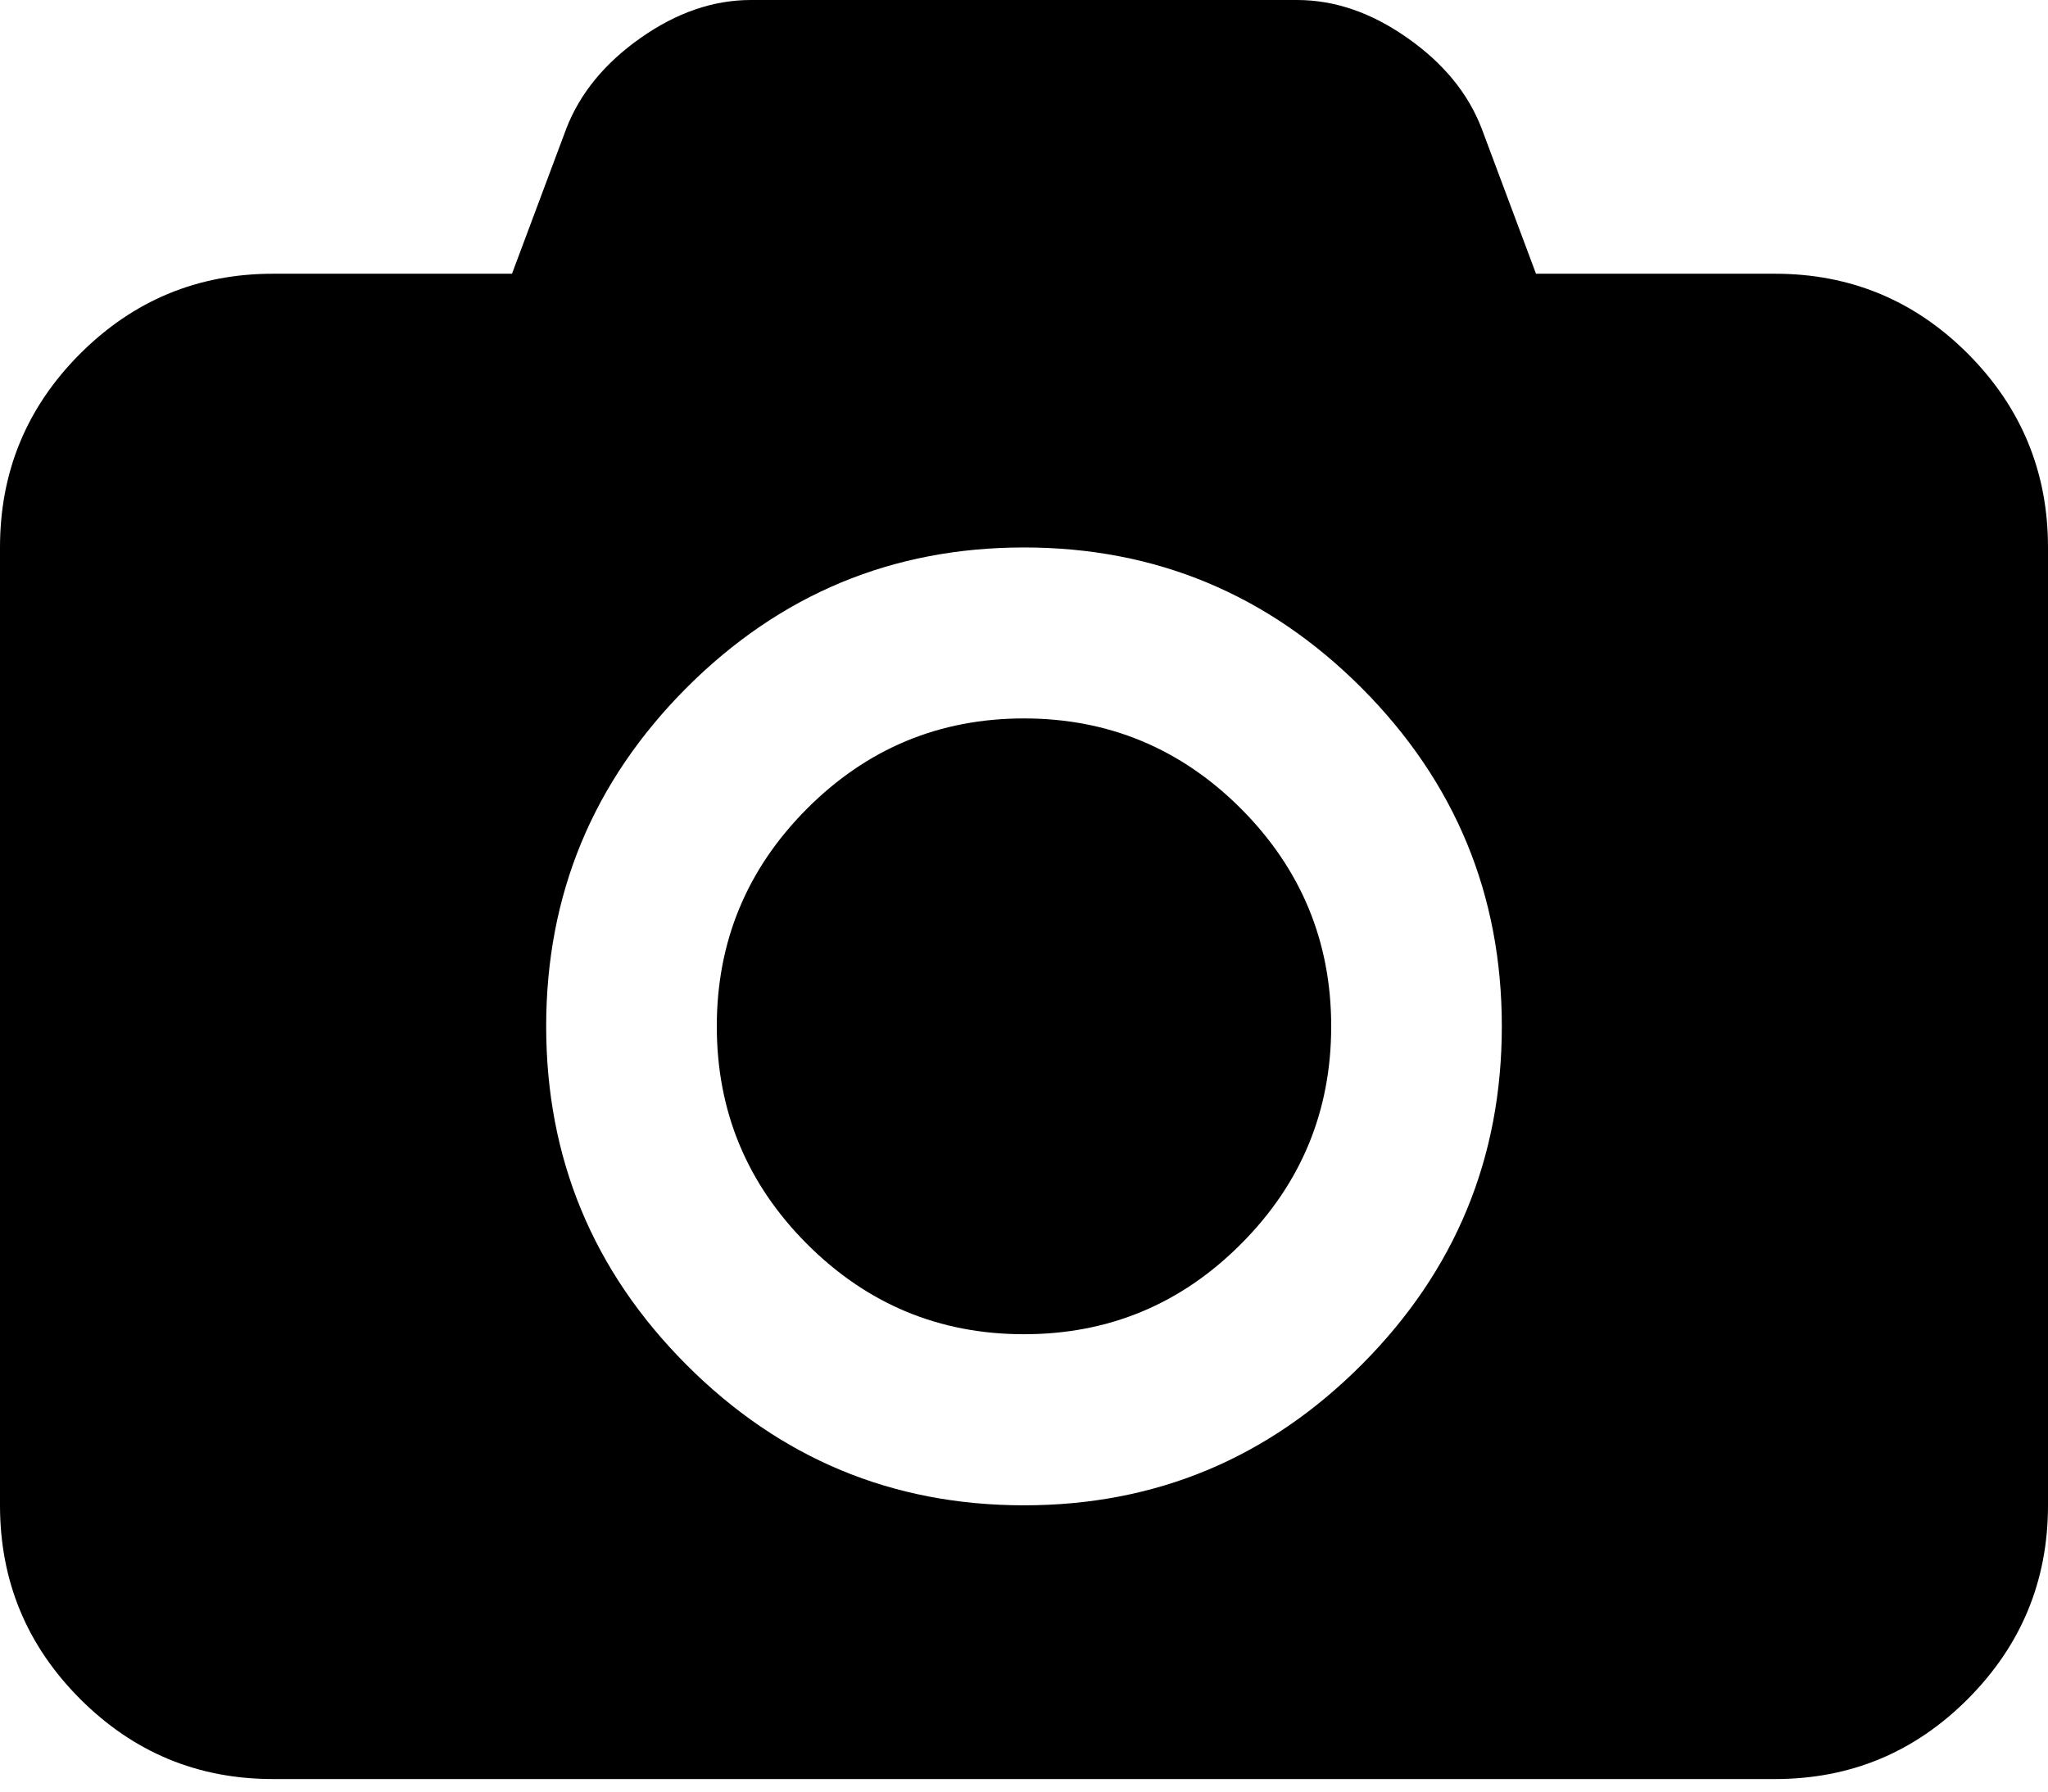 <svg width="16" height="14" viewBox="0 0 16 14" version="1.1" xmlns="http://www.w3.org/2000/svg" xmlns:xlink="http://www.w3.org/1999/xlink">
<title>Union</title>
<desc>Created using Figma</desc>
<g id="Canvas" transform="translate(5928 -740)">
<g id="Union">
<use xlink:href="#path0_fill" transform="translate(-5928 740)"/>
<use xlink:href="#path1_fill" transform="translate(-5928 740)"/>
</g>
</g>
<defs>
<path id="path0_fill" d="M 6.304 6.32C 6.774 5.849 7.339 5.614 8 5.614C 8.661 5.614 9.227 5.85 9.696 6.32C 10.165 6.791 10.4 7.357 10.4 8.02C 10.4 8.683 10.165 9.25 9.696 9.72C 9.227 10.191 8.661 10.426 8 10.426C 7.339 10.426 6.774 10.191 6.304 9.72C 5.835 9.25 5.6 8.683 5.6 8.02C 5.6 7.357 5.835 6.791 6.304 6.32Z"/>
<path id="path1_fill" fill-rule="evenodd" d="M 13.867 2.139C 14.456 2.139 14.959 2.348 15.375 2.765C 15.791 3.183 16 3.687 16 4.277L 16 11.763C 16 12.353 15.791 12.857 15.375 13.275C 14.959 13.693 14.456 13.902 13.867 13.902L 2.133 13.902C 1.544 13.902 1.042 13.693 0.625 13.275C 0.208 12.857 0 12.353 0 11.763L 0 4.277C 0 3.687 0.208 3.183 0.625 2.765C 1.042 2.348 1.544 2.139 2.133 2.139L 4 2.139L 4.425 1.003C 4.531 0.73 4.724 0.494 5.004 0.297C 5.285 0.099 5.572 0 5.867 0L 10.133 0C 10.428 0 10.715 0.099 10.996 0.297C 11.277 0.494 11.47 0.73 11.575 1.003L 12 2.139L 13.867 2.139ZM 8 11.763C 9.028 11.763 9.907 11.397 10.638 10.664C 11.368 9.932 11.733 9.051 11.733 8.02C 11.733 6.99 11.368 6.109 10.638 5.376C 9.907 4.644 9.028 4.278 8 4.278C 6.972 4.278 6.093 4.644 5.362 5.376C 4.632 6.109 4.267 6.99 4.267 8.02C 4.267 9.051 4.632 9.932 5.362 10.664C 6.093 11.397 6.972 11.763 8 11.763Z"/>
</defs>
</svg>
